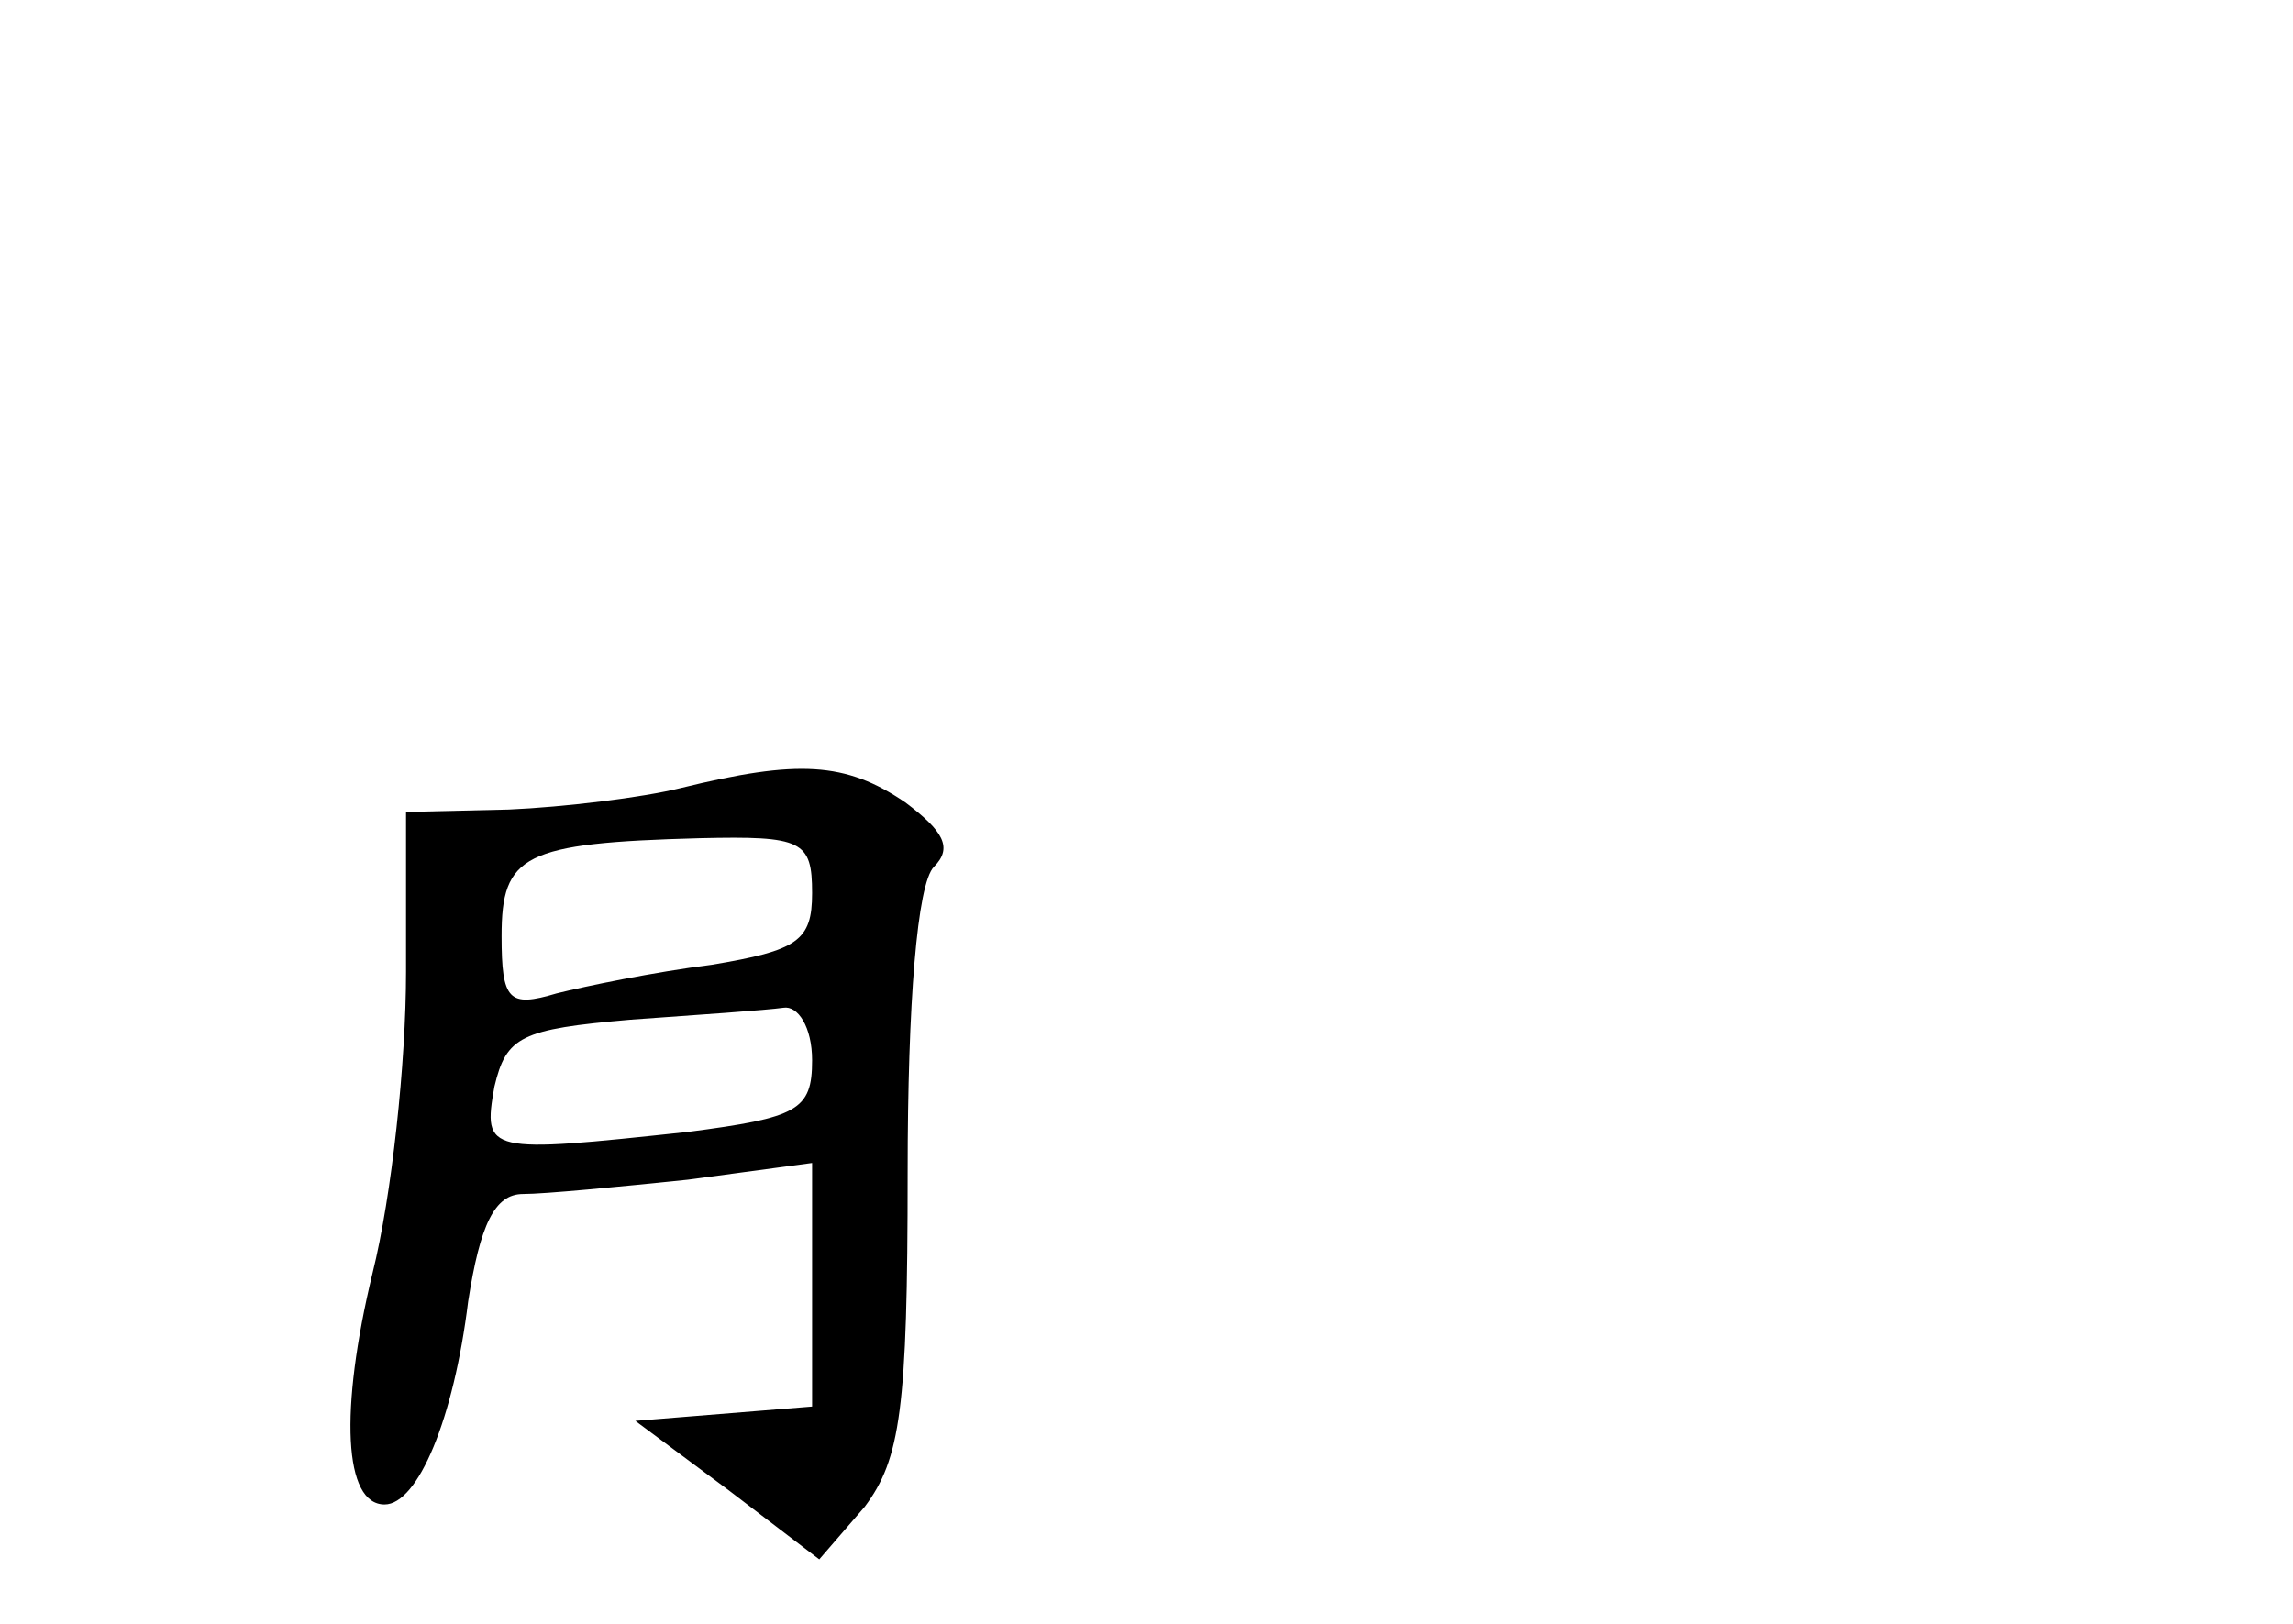 <?xml version="1.0" standalone="no"?>
<!DOCTYPE svg PUBLIC "-//W3C//DTD SVG 20010904//EN"
 "http://www.w3.org/TR/2001/REC-SVG-20010904/DTD/svg10.dtd">
<svg version="1.0" xmlns="http://www.w3.org/2000/svg"
 width="96pt" height="68pt" viewBox="0 0 96 68"
 preserveAspectRatio="xMidYMid meet">
<g transform="translate(0,68) scale(0.1,-0.1)"
fill="#000000" stroke="none">
<path d="M285 350 c-16 -4 -49 -8 -72 -9 l-43 -1 0 -67 c0 -38 -6 -94 -14
-126 -14 -58 -12 -97 5 -97 14 0 29 36 35 85 5 32 11 45 23 45 9 0 40 3 69 6
l52 7 0 -51 0 -51 -37 -3 -37 -3 39 -29 38 -29 19 22 c15 20 18 41 18 140 0
71 4 121 11 128 8 8 4 15 -12 27 -25 17 -45 18 -94 6z m55 -44 c0 -20 -6 -24
-42 -30 -24 -3 -53 -9 -65 -12 -20 -6 -23 -3 -23 24 0 34 9 39 83 41 43 1 47
-1 47 -23z m0 -70 c0 -21 -6 -24 -52 -30 -84 -9 -86 -9 -81 19 5 21 11 24 57
28 28 2 57 4 64 5 6 1 12 -8 12 -22z"/>
</g>
</svg>
